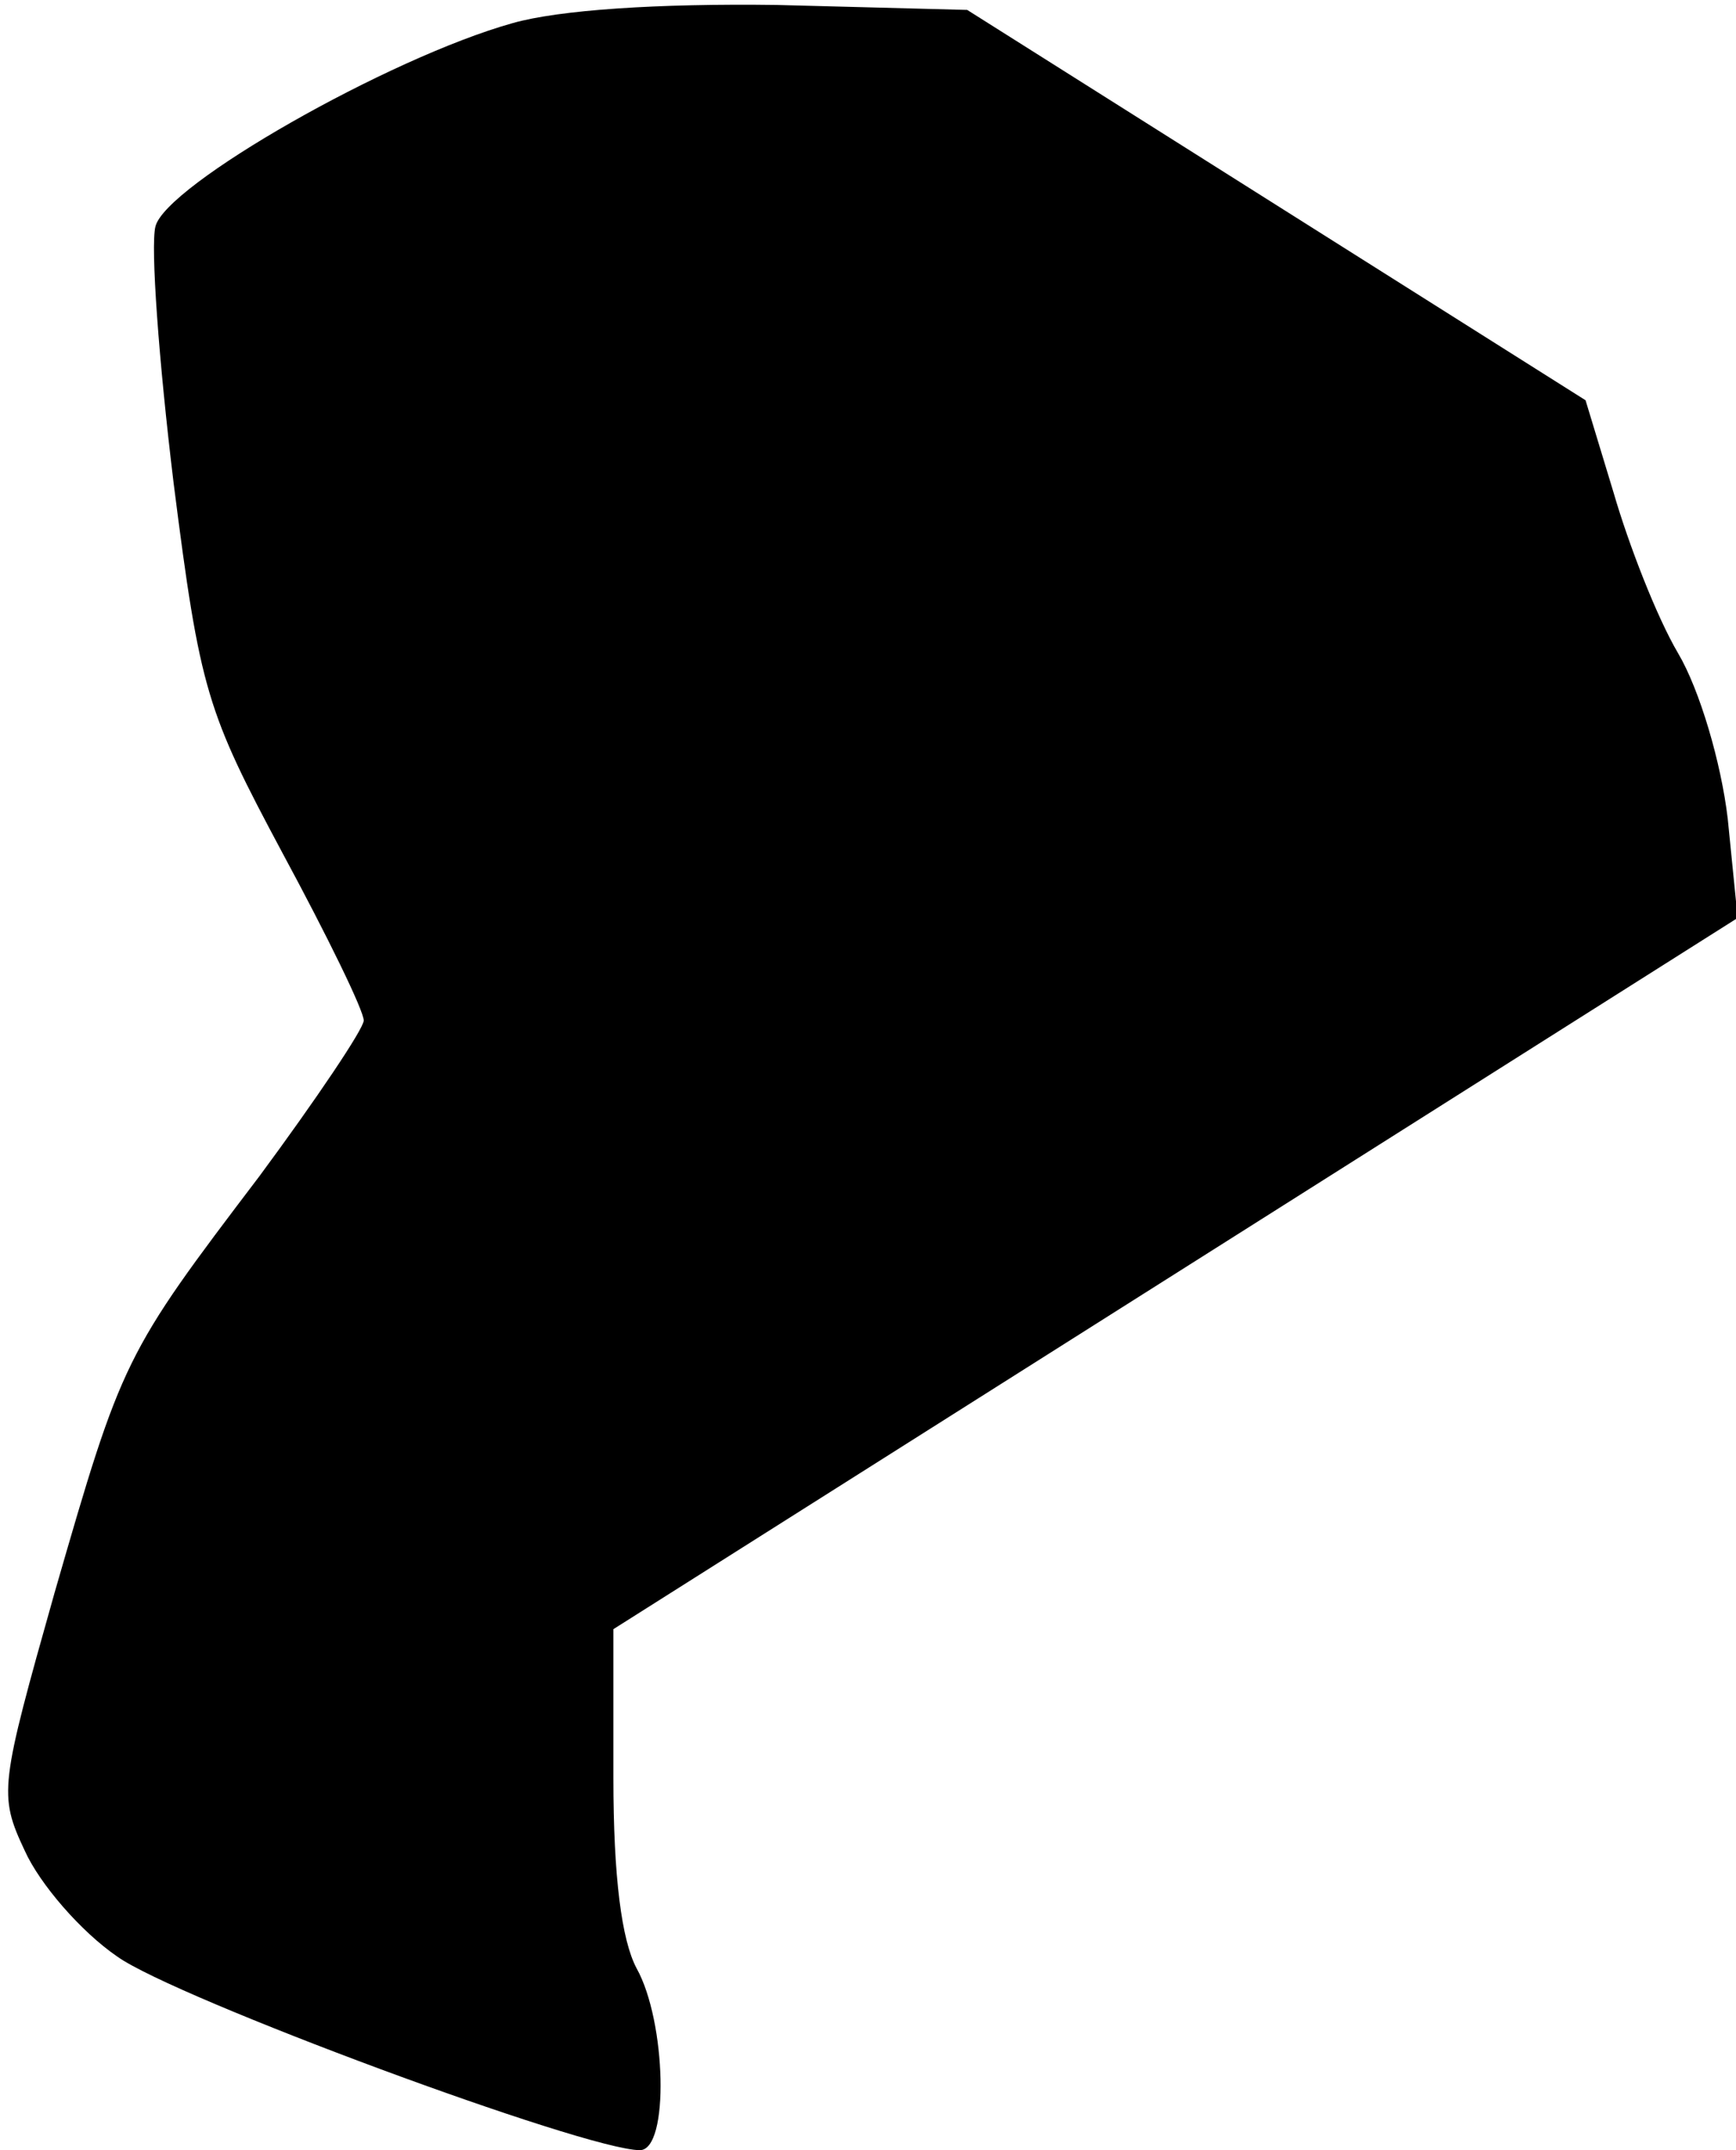 <?xml version="1.0" standalone="no"?>
<!DOCTYPE svg PUBLIC "-//W3C//DTD SVG 20010904//EN"
 "http://www.w3.org/TR/2001/REC-SVG-20010904/DTD/svg10.dtd">
<svg version="1.0" xmlns="http://www.w3.org/2000/svg"
 width="105pt" height="130pt" viewBox="0 0 105 130"
 preserveAspectRatio="xMidYMid meet">
<g transform="translate(0,130) scale(0.1,-0.1)"
fill="#000000" stroke="none">
<path fill="#000000" stroke="none" d="M310 1286 c-75 -21 -210 -98 -216 -123
-3 -12 2 -81 11 -155 16 -126 20 -138 66 -224 27 -50 49 -95 49 -101 0 -5 -29
-48 -63 -94 -82 -108 -83 -110 -124 -252 -33 -117 -34 -122 -18 -156 9 -20 34
-49 56 -64 35 -25 283 -117 316 -117 18 0 16 78 -2 110 -9 17 -14 55 -14 115
l0 90 340 215 340 215 -6 60 c-4 34 -17 78 -30 100 -13 22 -30 66 -39 97 l-17
56 -187 118 -187 118 -115 3 c-72 1 -132 -3 -160 -11z"/>
</g>
</svg>
